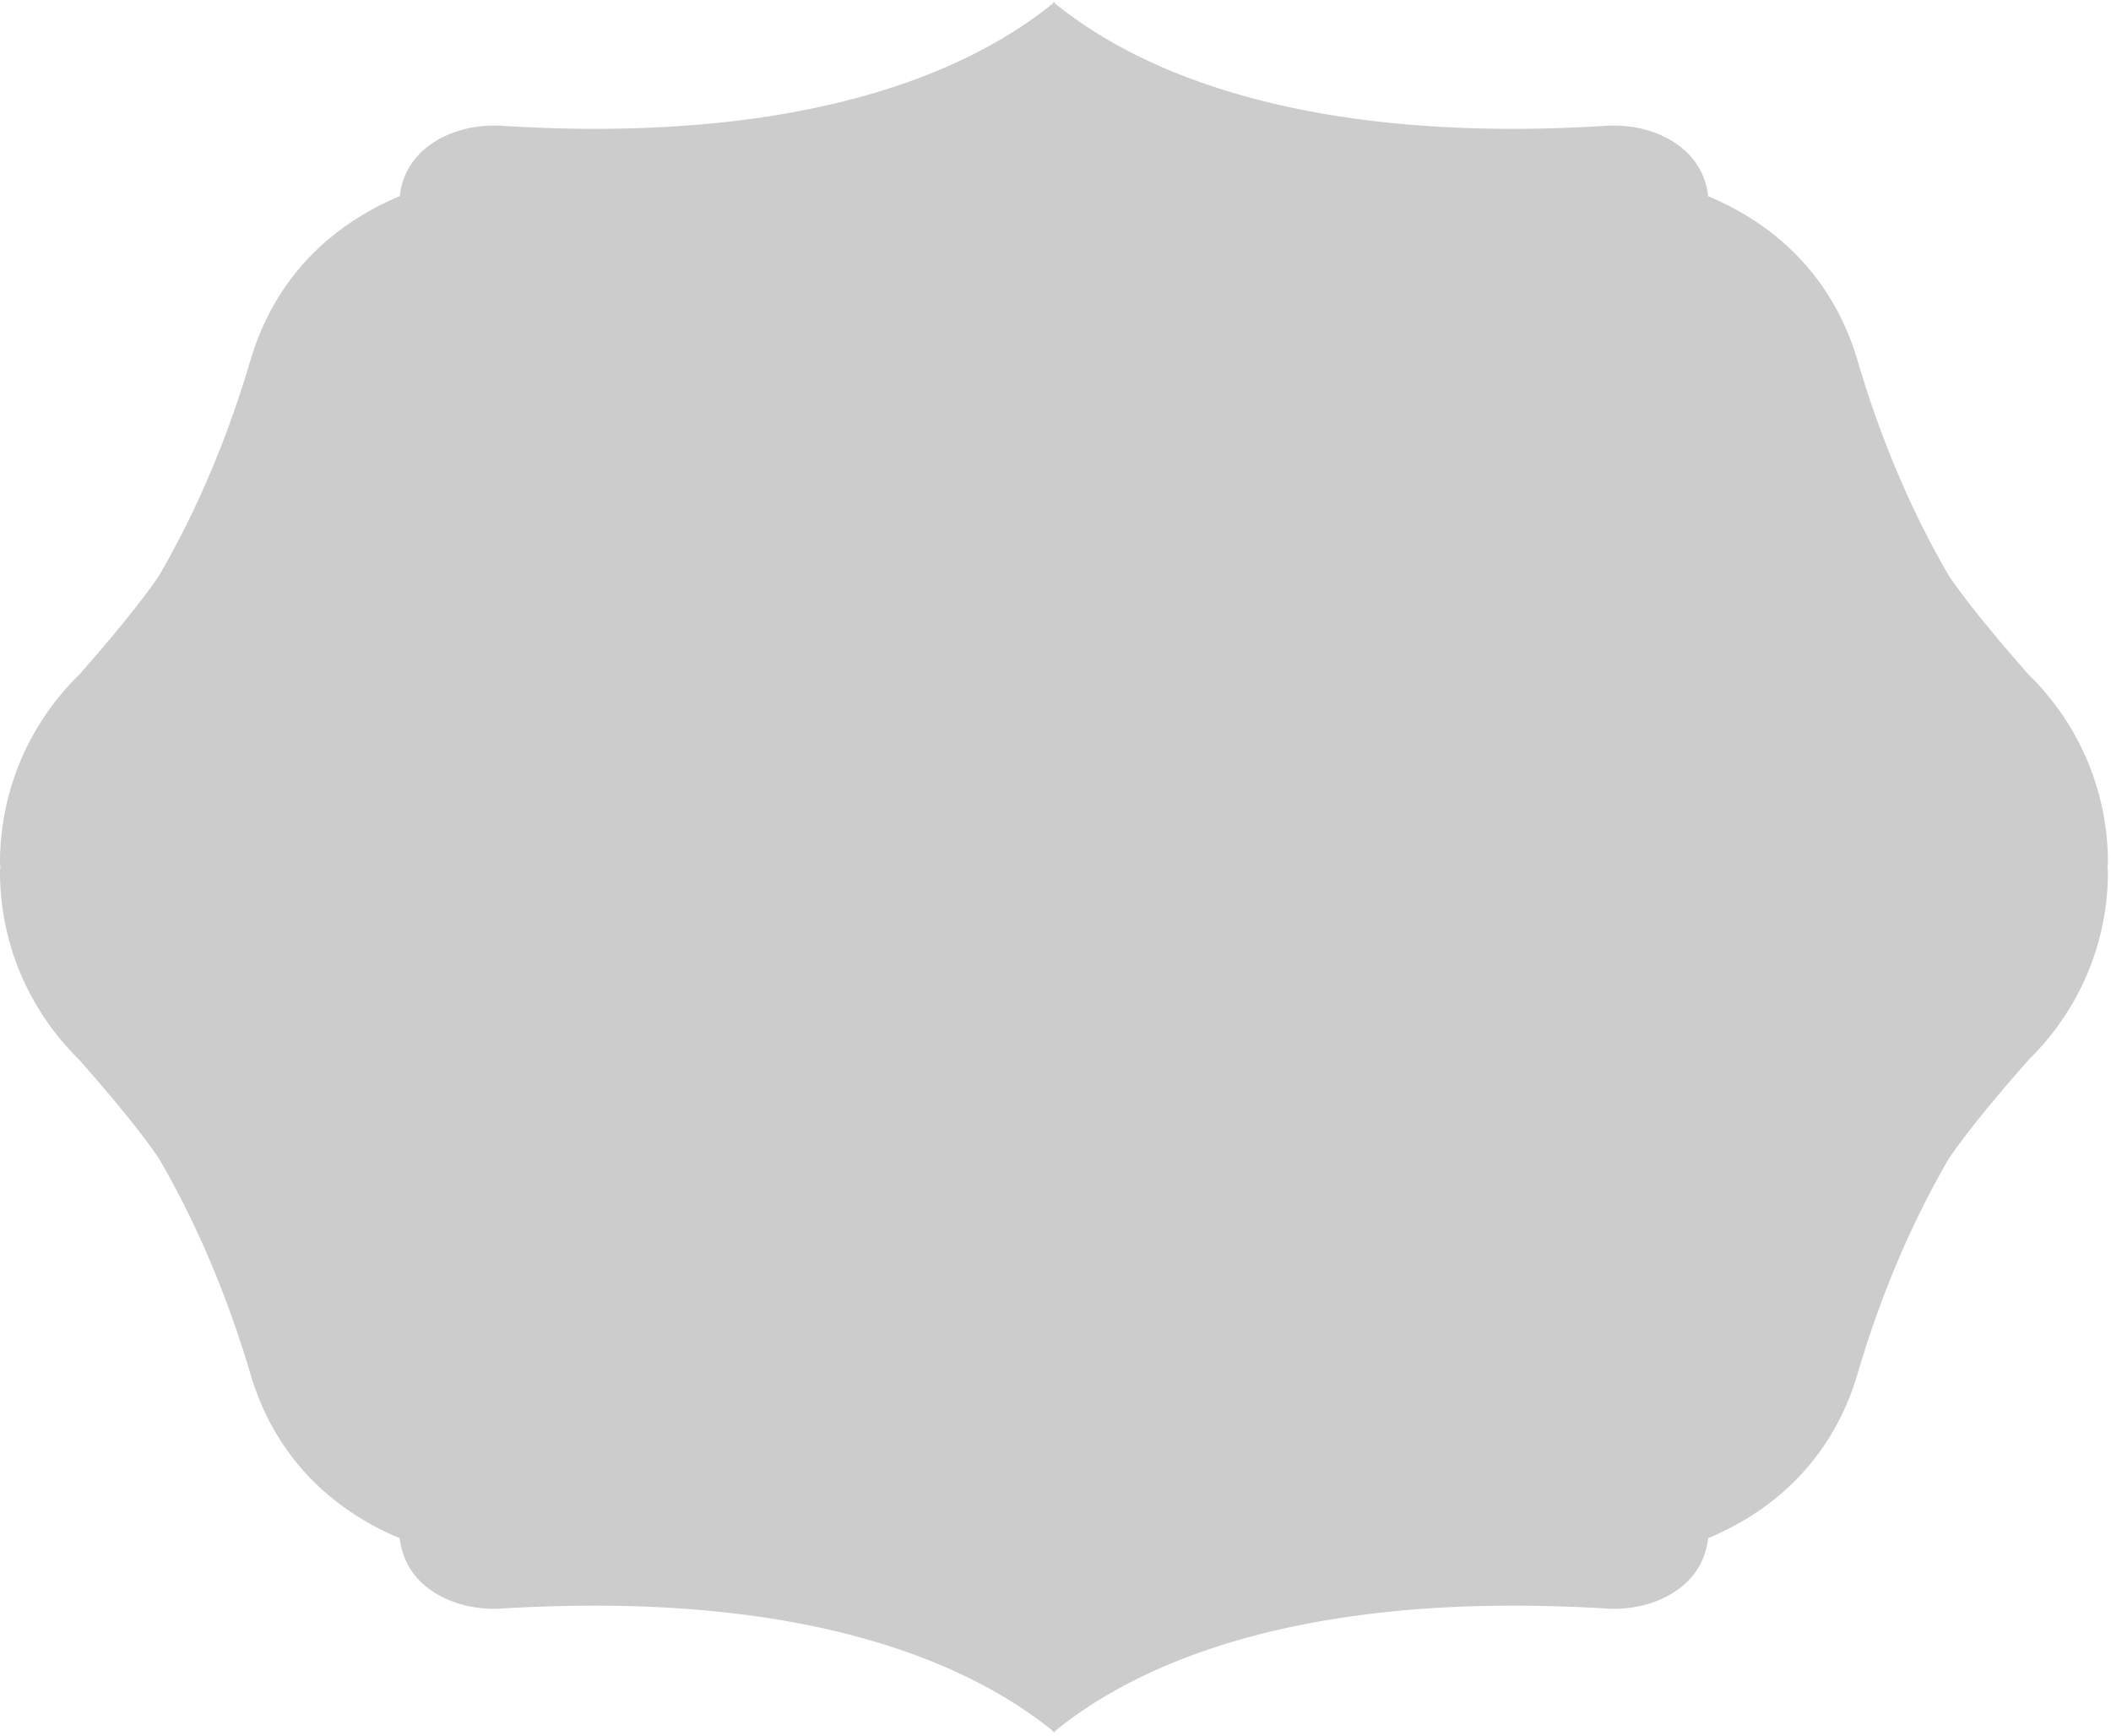 <svg width="495" height="407" viewBox="0 0 495 407" xmlns="http://www.w3.org/2000/svg"><title>shape-7</title><path d="M494.281 202.337c0-17.276-7.109-32.879-18.544-44.097-.141-.16-12.456-13.916-18.75-23.224-6.66-11.404-14.898-28.244-21.417-50.48-5.616-19.014-18.545-31.616-35.032-38.533-.346-3.064-1.404-5.827-3.154-8.16-3.885-5.256-11.038-8.397-19.013-8.397-.654 0-1.282.019-1.942.07-7.36.442-14.635.699-21.577.699-59.718 0-91.494-16.41-107.513-29.449V.452c-.045.077-.167.115-.211.16-.045-.045-.141-.083-.186-.16v.314c-16.039 13.038-47.795 29.449-107.539 29.449-6.942 0-14.192-.257-21.583-.699a23.937 23.937 0 0 0-1.917-.07c-7.968 0-15.128 3.14-19.032 8.397-1.73 2.333-2.788 5.096-3.134 8.16-16.507 6.917-29.41 19.52-35.026 38.532-6.551 22.237-14.782 39.077-21.442 50.481-6.27 9.308-18.61 23.064-18.731 23.224C7.108 169.458-.001 185.06-.001 202.337c0 .359.07.679.09 1.006-.02.378-.09.68-.09 1.026 0 17.314 7.11 32.871 18.539 44.102.122.192 12.461 13.891 18.73 23.199 6.66 11.43 14.892 28.27 21.443 50.506 5.615 19.007 18.52 31.616 35.026 38.532.346 3.045 1.403 5.82 3.134 8.186 3.904 5.237 11.064 8.366 19.032 8.366.628 0 1.289-.02 1.917-.09 7.39-.423 14.64-.648 21.583-.648 59.744 0 91.5 16.385 107.539 29.436v.302c.045-.045.14-.09.186-.141.044.05.166.096.211.14v-.3c16.02-13.052 47.795-29.437 107.513-29.437 6.942 0 14.218.225 21.577.648.66.07 1.288.09 1.942.09 7.975 0 15.128-3.129 19.013-8.366 1.75-2.365 2.808-5.14 3.154-8.186 16.487-6.916 29.416-19.525 35.032-38.532 6.52-22.237 14.756-39.077 21.417-50.506 6.294-9.308 18.609-23.007 18.75-23.199 11.435-11.23 18.544-26.788 18.544-44.102 0-.347-.096-.648-.115-1.026.02-.327.115-.647.115-1.006" fill="#CCC" fill-rule="evenodd"/></svg>